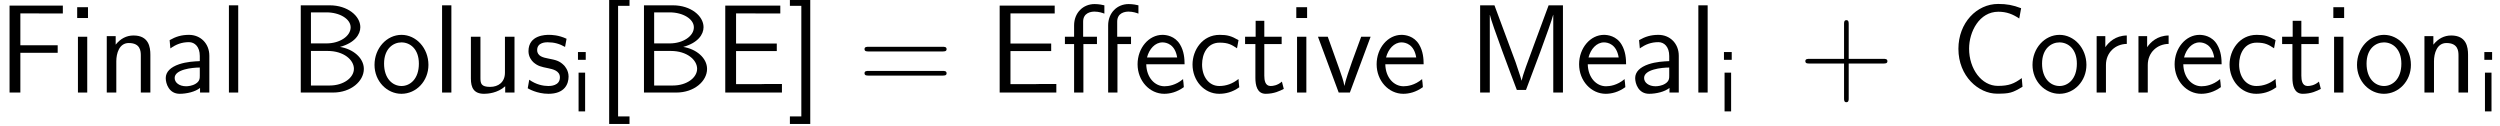 <?xml version='1.0' encoding='ISO-8859-1'?>
<!DOCTYPE svg PUBLIC "-//W3C//DTD SVG 1.1//EN" "http://www.w3.org/Graphics/SVG/1.1/DTD/svg11.dtd">
<!-- This file was generated by dvisvgm 1.2.2 (x86_64-unknown-linux-gnu) -->
<!-- Thu Mar 26 11:01:27 2015 -->
<svg height='16.211pt' version='1.1' viewBox='0 0 322.556 16.211' width='322.556pt' xmlns='http://www.w3.org/2000/svg' xmlns:xlink='http://www.w3.org/1999/xlink'>
<defs>
<path d='M2.491 -5.558H4.046V-6.394H2.462V-8.122C2.462 -9.13 3.341 -9.274 3.758 -9.274C4.277 -9.274 4.709 -9.115 4.896 -9.043V-9.994C4.723 -10.037 4.277 -10.138 3.773 -10.138C2.462 -10.138 1.426 -9.144 1.426 -7.69V-6.394H0.374V-5.558H1.426V0H2.491V-5.558ZM6.394 -5.558H7.949V-6.394H6.365V-8.122C6.365 -9.13 7.243 -9.274 7.661 -9.274C8.179 -9.274 8.611 -9.115 8.798 -9.043V-9.994C8.626 -10.037 8.179 -10.138 7.675 -10.138C6.365 -10.138 5.328 -9.144 5.328 -7.69V0H6.394V-5.558Z' id='g0-11'/>
<path d='M5.746 -3.326H9.72C9.922 -3.326 10.181 -3.326 10.181 -3.586C10.181 -3.859 9.936 -3.859 9.72 -3.859H5.746V-7.834C5.746 -8.035 5.746 -8.294 5.486 -8.294C5.213 -8.294 5.213 -8.05 5.213 -7.834V-3.859H1.238C1.037 -3.859 0.778 -3.859 0.778 -3.6C0.778 -3.326 1.022 -3.326 1.238 -3.326H5.213V0.648C5.213 0.85 5.213 1.109 5.472 1.109C5.746 1.109 5.746 0.864 5.746 0.648V-3.326Z' id='g0-43'/>
<path d='M9.72 -4.709C9.922 -4.709 10.181 -4.709 10.181 -4.968C10.181 -5.242 9.936 -5.242 9.72 -5.242H1.238C1.037 -5.242 0.778 -5.242 0.778 -4.982C0.778 -4.709 1.022 -4.709 1.238 -4.709H9.72ZM9.72 -1.944C9.922 -1.944 10.181 -1.944 10.181 -2.203C10.181 -2.477 9.936 -2.477 9.72 -2.477H1.238C1.037 -2.477 0.778 -2.477 0.778 -2.218C0.778 -1.944 1.022 -1.944 1.238 -1.944H9.72Z' id='g0-61'/>
<path d='M1.339 -9.994V0H5.054C7.085 0 8.568 -1.296 8.568 -2.707C8.568 -3.974 7.315 -4.997 5.832 -5.227C7.517 -5.688 8.165 -6.653 8.165 -7.488C8.165 -8.784 6.696 -9.994 4.666 -9.994H1.339ZM2.506 -5.63V-9.187H4.277C5.818 -9.187 7.056 -8.424 7.056 -7.474C7.056 -6.466 5.818 -5.63 4.291 -5.63H2.506ZM2.506 -0.806V-4.766H4.421C6.278 -4.766 7.43 -3.73 7.43 -2.722S6.264 -0.806 4.651 -0.806H2.506Z' id='g0-66'/>
<path d='M8.208 -1.656C7.33 -1.008 6.725 -0.763 5.472 -0.763C3.6 -0.763 2.174 -2.707 2.174 -5.026C2.174 -6.97 3.341 -9.259 5.53 -9.259C6.48 -9.259 7.2 -8.971 7.92 -8.482L8.136 -9.662C7.2 -10.022 6.494 -10.152 5.501 -10.152C3.053 -10.152 0.95 -7.992 0.95 -5.011C0.95 -1.858 3.269 0.13 5.371 0.13C6.811 0.13 7.128 0.043 8.294 -0.662L8.208 -1.656Z' id='g0-67'/>
<path d='M7.2 -4.752V-5.616H2.534V-9.072H4.493C4.666 -9.072 4.838 -9.058 5.011 -9.058H7.603V-9.965H1.296V0H7.79V-0.979H5.904C5.731 -0.979 5.558 -0.965 5.386 -0.965H2.534V-4.752H7.2Z' id='g0-69'/>
<path d='M6.811 -4.55V-5.414H2.534V-9.072H4.392C4.565 -9.072 4.738 -9.058 4.91 -9.058H7.402V-9.965H1.296V0H2.534V-4.55H6.811Z' id='g0-70'/>
<path d='M3.01 -9.994H1.368V0H2.477V-8.885H2.491C2.693 -7.906 5.026 -1.742 5.573 -0.302H6.624C7.099 -1.541 9.475 -7.819 9.734 -8.899H9.749V0H10.858V-9.994H9.216L7.574 -5.558C6.826 -3.542 6.264 -2.03 6.12 -1.368H6.106C6.062 -1.613 5.875 -2.146 5.688 -2.707C5.429 -3.485 5.429 -3.514 5.198 -4.104L3.01 -9.994Z' id='g0-77'/>
<path d='M3.758 3.6V2.736H2.448V-9.936H3.758V-10.8H1.426V3.6H3.758Z' id='g0-91'/>
<path d='M2.635 -10.8H0.302V-9.936H1.613V2.736H0.302V3.6H2.635V-10.8Z' id='g0-93'/>
<path d='M5.63 -4.219C5.63 -5.602 4.637 -6.61 3.298 -6.61C2.434 -6.61 1.786 -6.408 1.08 -6.005L1.166 -5.054C1.8 -5.515 2.462 -5.774 3.298 -5.774C3.96 -5.774 4.536 -5.242 4.536 -4.19V-3.6C3.888 -3.571 3.024 -3.528 2.16 -3.24C1.195 -2.909 0.634 -2.376 0.634 -1.656C0.634 -1.022 1.008 0.144 2.232 0.144C3.024 0.144 4.032 -0.086 4.565 -0.533V0H5.63V-4.219ZM4.536 -1.93C4.536 -1.642 4.536 -1.296 4.061 -1.008C3.672 -0.763 3.182 -0.72 2.966 -0.72C2.189 -0.72 1.656 -1.138 1.656 -1.67C1.656 -2.65 3.658 -2.866 4.536 -2.866V-1.93Z' id='g0-97'/>
<path d='M5.774 -1.555C5.112 -1.022 4.378 -0.749 3.571 -0.749C2.376 -0.749 1.598 -1.814 1.598 -3.211C1.598 -4.406 2.174 -5.717 3.614 -5.717C4.579 -5.717 4.982 -5.486 5.602 -5.069L5.774 -6.005C4.939 -6.494 4.464 -6.61 3.614 -6.61C1.627 -6.61 0.504 -4.853 0.504 -3.211C0.504 -1.368 1.829 0.144 3.557 0.144C4.262 0.144 5.069 -0.029 5.861 -0.605C5.861 -0.648 5.818 -1.094 5.803 -1.152L5.774 -1.555Z' id='g0-99'/>
<path d='M5.861 -3.24C5.861 -3.859 5.803 -4.738 5.342 -5.501C4.752 -6.494 3.744 -6.61 3.326 -6.61C1.771 -6.61 0.475 -5.112 0.475 -3.24C0.475 -1.339 1.858 0.144 3.528 0.144C4.19 0.144 4.982 -0.043 5.774 -0.619C5.774 -0.677 5.731 -1.123 5.731 -1.152C5.717 -1.166 5.688 -1.483 5.688 -1.541C4.838 -0.821 3.989 -0.72 3.557 -0.72C2.448 -0.72 1.498 -1.714 1.469 -3.24H5.861ZM1.555 -4.018C1.8 -4.982 2.477 -5.746 3.326 -5.746C3.773 -5.746 4.766 -5.544 5.011 -4.018H1.555Z' id='g0-101'/>
<path d='M2.275 -9.778H1.037V-8.539H2.275V-9.778ZM2.189 -6.394H1.123V0H2.189V-6.394Z' id='g0-105'/>
<path d='M2.189 -9.994H1.123V0H2.189V-9.994Z' id='g0-108'/>
<path d='M6.106 -4.334C6.106 -5.213 5.918 -6.538 4.176 -6.538C3.37 -6.538 2.678 -6.178 2.131 -5.486V-6.466H1.109V0H2.203V-3.586C2.203 -4.478 2.534 -5.674 3.629 -5.674C4.968 -5.674 5.011 -4.738 5.011 -4.234V0H6.106V-4.334Z' id='g0-110'/>
<path d='M6.61 -3.168C6.61 -5.112 5.184 -6.61 3.528 -6.61C1.829 -6.61 0.432 -5.083 0.432 -3.168C0.432 -1.282 1.872 0.144 3.514 0.144C5.213 0.144 6.61 -1.31 6.61 -3.168ZM3.528 -0.749C2.491 -0.749 1.526 -1.613 1.526 -3.312C1.526 -5.054 2.606 -5.746 3.514 -5.746C4.507 -5.746 5.515 -4.997 5.515 -3.312C5.515 -1.541 4.493 -0.749 3.528 -0.749Z' id='g0-111'/>
<path d='M2.189 -3.154C2.189 -4.608 3.283 -5.558 4.579 -5.573V-6.538C3.269 -6.523 2.506 -5.76 2.117 -5.198V-6.466H1.123V0H2.189V-3.154Z' id='g0-114'/>
<path d='M4.838 -6.163C3.917 -6.595 3.139 -6.61 2.808 -6.61S0.475 -6.61 0.475 -4.738C0.475 -4.104 0.821 -3.672 1.037 -3.47C1.555 -3.024 1.915 -2.952 2.765 -2.779C3.24 -2.678 4.075 -2.506 4.075 -1.742C4.075 -0.749 2.952 -0.749 2.75 -0.749C2.174 -0.749 1.339 -0.907 0.562 -1.469L0.389 -0.49C0.461 -0.446 1.44 0.144 2.765 0.144C4.622 0.144 5.069 -0.979 5.069 -1.829C5.069 -2.563 4.622 -3.024 4.565 -3.096C4.032 -3.643 3.6 -3.73 2.722 -3.902C2.203 -4.003 1.469 -4.147 1.469 -4.867C1.469 -5.76 2.477 -5.76 2.664 -5.76C3.427 -5.76 4.032 -5.587 4.666 -5.227L4.838 -6.163Z' id='g0-115'/>
<path d='M2.462 -5.558H4.45V-6.394H2.462V-8.222H1.469V-6.394H0.259V-5.558H1.44V-1.685C1.44 -0.85 1.627 0.144 2.621 0.144C3.586 0.144 4.248 -0.187 4.694 -0.418L4.478 -1.253C3.974 -0.806 3.442 -0.749 3.182 -0.749C2.549 -0.749 2.462 -1.426 2.462 -1.93V-5.558Z' id='g0-116'/>
<path d='M6.106 -6.394H5.011V-2.275C5.011 -1.181 4.248 -0.648 3.312 -0.648C2.304 -0.648 2.203 -1.022 2.203 -1.656V-6.394H1.109V-1.598C1.109 -0.562 1.44 0.144 2.621 0.144C3.024 0.144 4.162 0.072 5.04 -0.72V0H6.106V-6.394Z' id='g0-117'/>
<path d='M6.235 -6.394H5.155L4.104 -3.528C3.859 -2.837 3.326 -1.31 3.24 -0.778H3.226C3.154 -1.282 2.866 -2.074 2.65 -2.693L1.325 -6.394H0.202L2.578 0H3.859L6.235 -6.394Z' id='g0-118'/>
<path d='M1.63 -6.8H0.74V-5.91H1.63V-6.8ZM1.56 -4.44H0.81V0H1.56V-4.44Z' id='g1-105'/>
</defs>
<g id='page1' transform='matrix(1.126 0 0 1.126 -63.986 -62.376)'>
<use x='56.625' xlink:href='#g0-70' y='66'/>
<use x='64.633' xlink:href='#g0-105' y='66'/>
<use x='67.95' xlink:href='#g0-110' y='66'/>
<use x='75.183' xlink:href='#g0-97' y='66'/>
<use x='81.933' xlink:href='#g0-108' y='66'/>
<use x='89.949' xlink:href='#g0-66' y='66'/>
<use x='99.308' xlink:href='#g0-111' y='66'/>
<use x='106.358' xlink:href='#g0-108' y='66'/>
<use x='109.674' xlink:href='#g0-117' y='66'/>
<use x='116.907' xlink:href='#g0-115' y='66'/>
<use x='122.312' xlink:href='#g1-105' y='68.16'/>
<use x='125.201' xlink:href='#g0-91' y='66'/>
<use x='129.276' xlink:href='#g0-66' y='66'/>
<use x='138.634' xlink:href='#g0-69' y='66'/>
<use x='147.034' xlink:href='#g0-93' y='66'/>
<use x='155.109' xlink:href='#g0-61' y='66'/>
<use x='170.076' xlink:href='#g0-69' y='66'/>
<use x='178.475' xlink:href='#g0-11' y='66'/>
<use x='186.7' xlink:href='#g0-101' y='66'/>
<use x='192.967' xlink:href='#g0-99' y='66'/>
<use x='199.234' xlink:href='#g0-116' y='66'/>
<use x='204.325' xlink:href='#g0-105' y='66'/>
<use x='207.642' xlink:href='#g0-118' y='66'/>
<use x='214.092' xlink:href='#g0-101' y='66'/>
<use x='225.058' xlink:href='#g0-77' y='66'/>
<use x='237.291' xlink:href='#g0-101' y='66'/>
<use x='243.558' xlink:href='#g0-97' y='66'/>
<use x='250.308' xlink:href='#g0-108' y='66'/>
<use x='253.625' xlink:href='#g1-105' y='68.16'/>
<use x='262.913' xlink:href='#g0-43' y='66'/>
<use x='280.28' xlink:href='#g0-67' y='66'/>
<use x='289.288' xlink:href='#g0-111' y='66'/>
<use x='295.946' xlink:href='#g0-114' y='66'/>
<use x='300.738' xlink:href='#g0-114' y='66'/>
<use x='305.529' xlink:href='#g0-101' y='66'/>
<use x='311.796' xlink:href='#g0-99' y='66'/>
<use x='318.063' xlink:href='#g0-116' y='66'/>
<use x='323.154' xlink:href='#g0-105' y='66'/>
<use x='326.471' xlink:href='#g0-111' y='66'/>
<use x='333.521' xlink:href='#g0-110' y='66'/>
<use x='340.754' xlink:href='#g1-105' y='68.16'/>
</g>
</svg>
